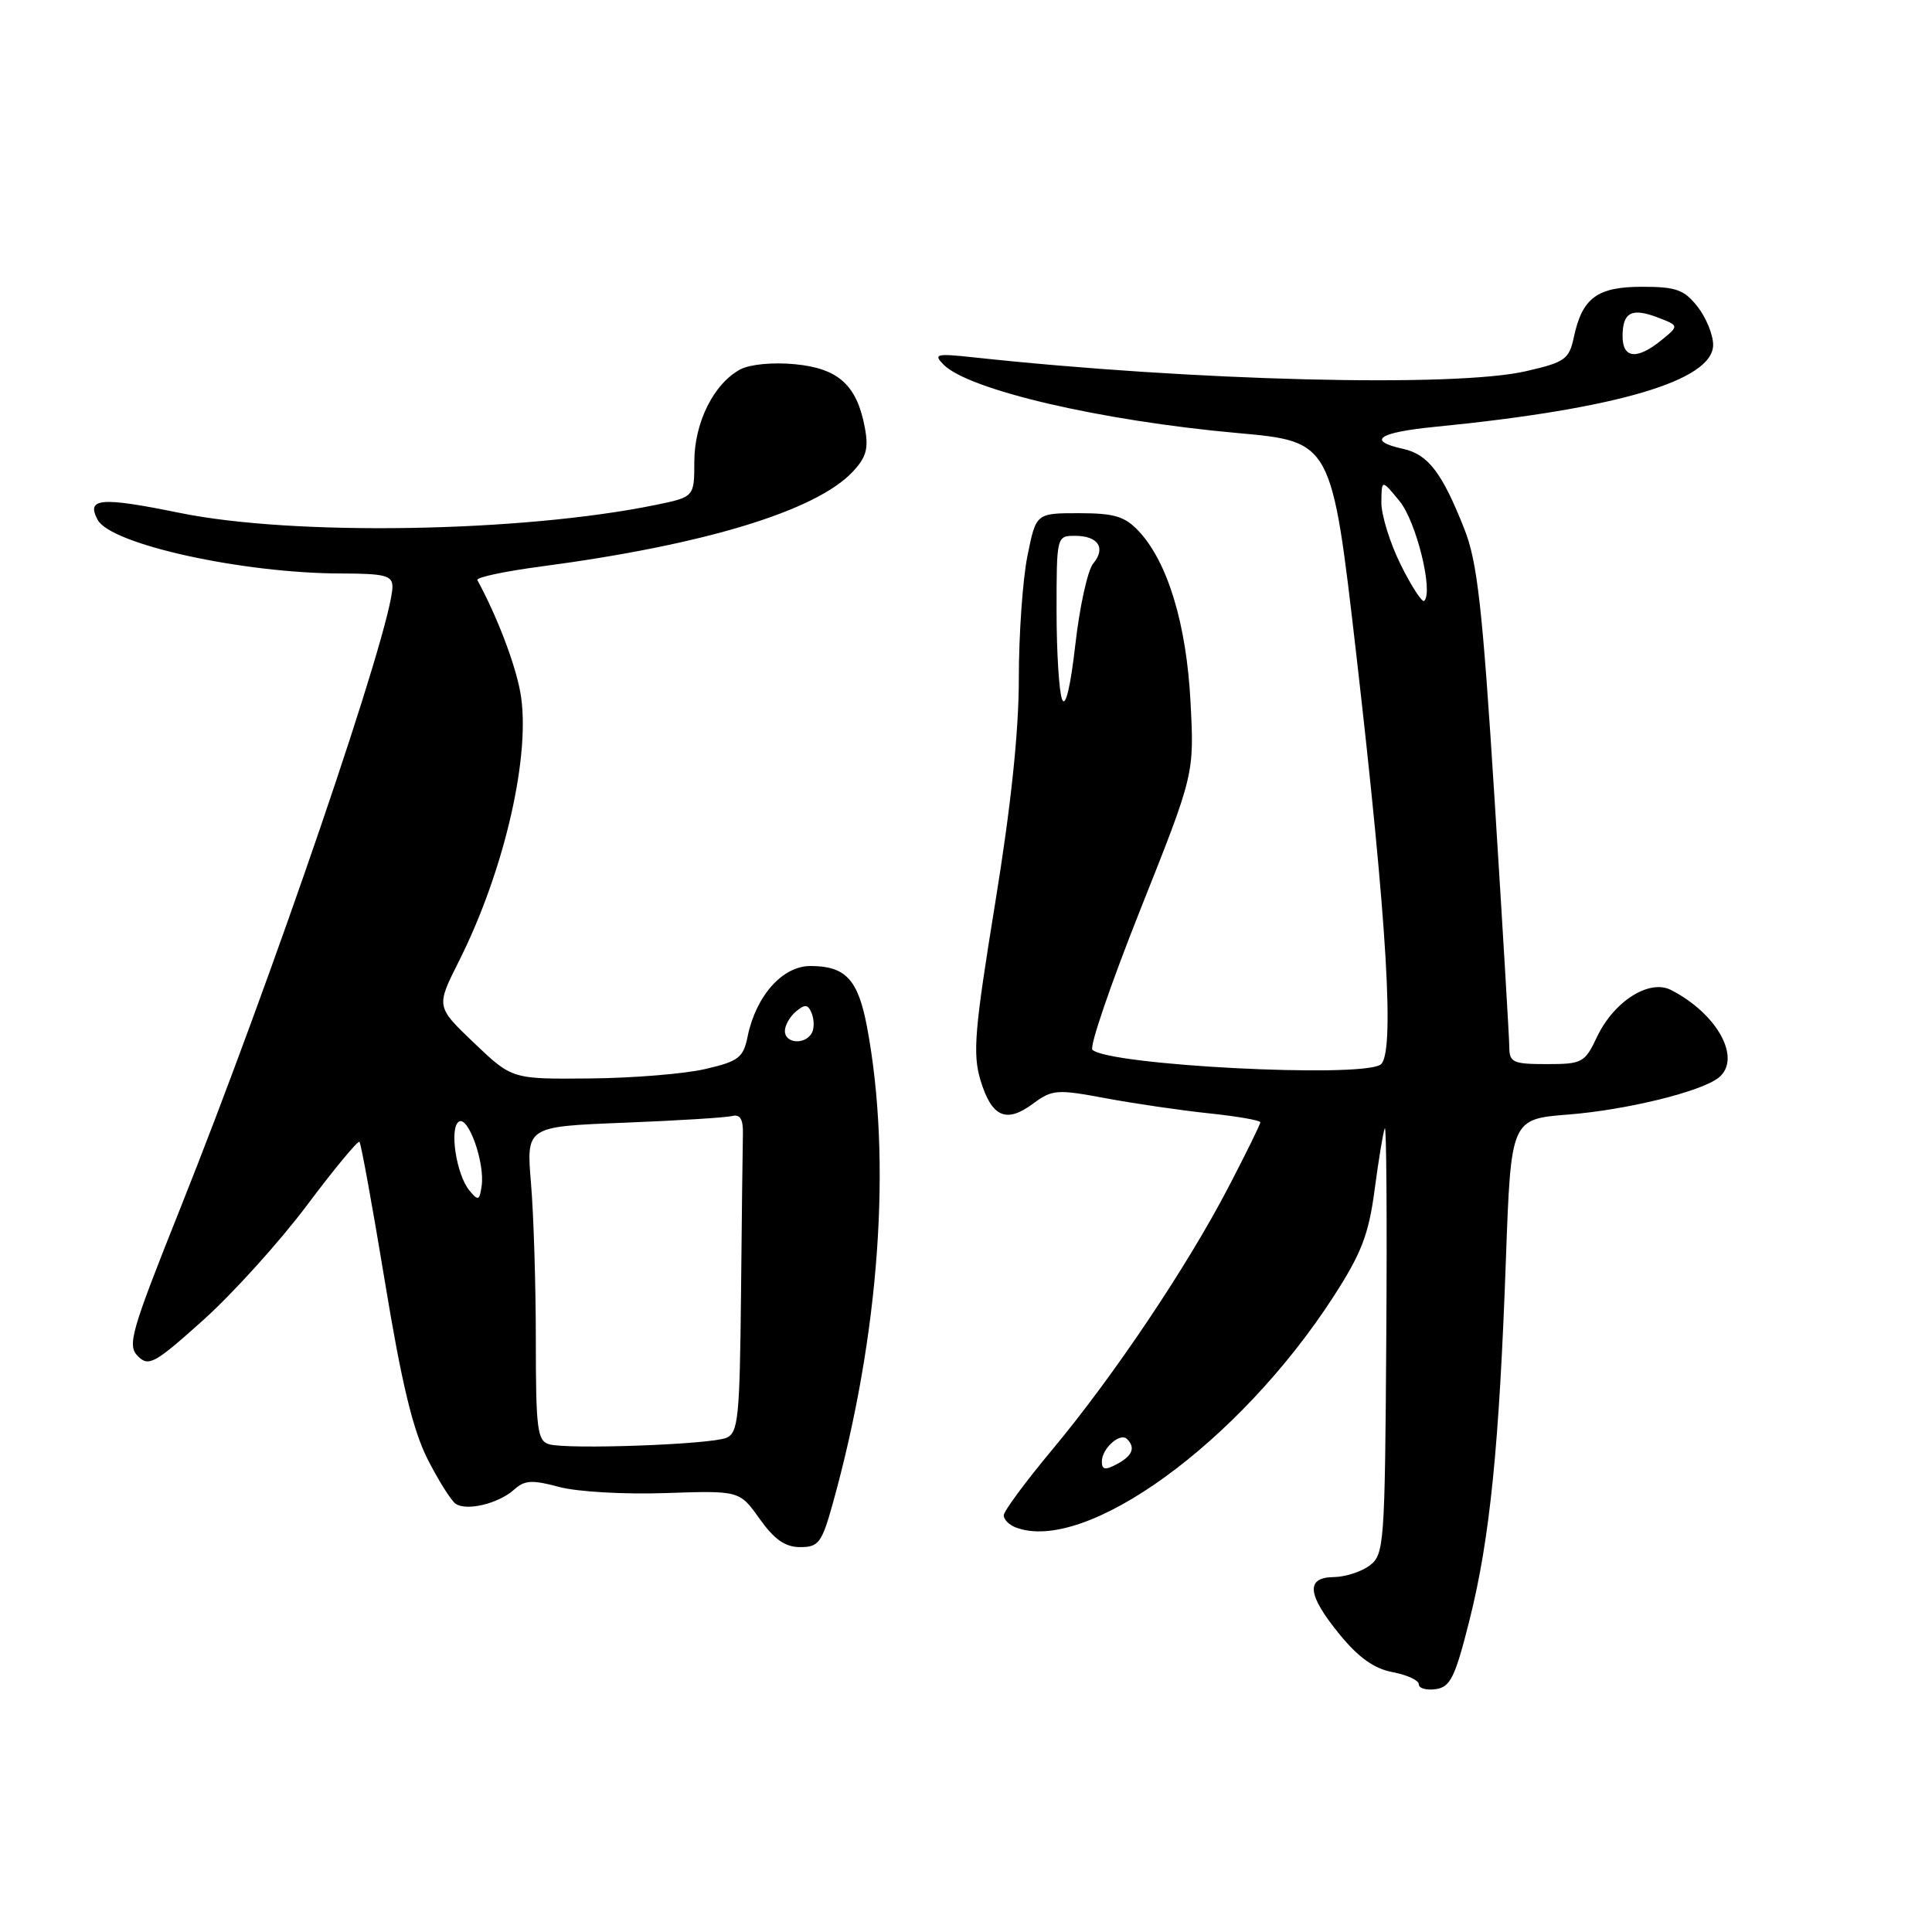 <?xml version="1.0" encoding="UTF-8" standalone="no"?>
<!DOCTYPE svg PUBLIC "-//W3C//DTD SVG 1.1//EN" "http://www.w3.org/Graphics/SVG/1.1/DTD/svg11.dtd" >
<svg xmlns="http://www.w3.org/2000/svg" xmlns:xlink="http://www.w3.org/1999/xlink" version="1.1" viewBox="0 0 256 256">
 <g >
 <path fill="currentColor"
d=" M 194.73 214.62 C 197.42 203.90 198.66 191.61 199.54 166.89 C 200.21 148.28 200.21 148.28 207.85 147.68 C 215.61 147.06 225.47 144.63 227.75 142.78 C 230.82 140.27 227.57 134.33 221.42 131.18 C 218.54 129.70 213.86 132.67 211.62 137.38 C 209.99 140.82 209.66 141.00 204.95 141.00 C 200.49 141.00 200.00 140.78 199.99 138.75 C 199.98 137.51 199.10 122.74 198.04 105.92 C 196.44 80.54 195.76 74.46 194.05 70.14 C 191.10 62.65 189.24 60.21 185.93 59.48 C 181.01 58.40 182.63 57.29 190.22 56.55 C 214.28 54.18 227.00 50.42 227.00 45.69 C 227.00 44.36 226.07 42.08 224.93 40.63 C 223.16 38.38 222.09 38.00 217.58 38.00 C 211.64 38.00 209.65 39.47 208.54 44.69 C 207.92 47.61 207.38 48.00 202.18 49.19 C 192.76 51.36 158.06 50.49 129.00 47.35 C 124.07 46.82 123.65 46.91 125.00 48.29 C 128.29 51.66 145.82 55.75 163.98 57.38 C 176.46 58.50 176.46 58.50 179.69 86.50 C 183.83 122.46 184.86 139.84 182.91 141.08 C 180.08 142.87 146.93 141.15 144.75 139.10 C 144.33 138.71 147.20 130.33 151.12 120.48 C 158.25 102.57 158.25 102.57 157.75 93.03 C 157.22 82.69 154.72 74.46 150.87 70.36 C 149.04 68.42 147.65 68.00 142.96 68.00 C 137.28 68.00 137.28 68.00 136.14 73.67 C 135.51 76.78 135.00 84.09 135.00 89.90 C 135.00 96.98 133.96 106.82 131.85 119.77 C 129.14 136.44 128.87 139.63 129.91 143.10 C 131.39 148.02 133.31 148.89 136.87 146.25 C 139.44 144.36 140.03 144.31 146.55 145.53 C 150.37 146.24 156.54 147.14 160.25 147.53 C 163.96 147.92 167.00 148.45 167.00 148.71 C 167.00 148.98 165.11 152.83 162.80 157.26 C 157.34 167.77 147.57 182.33 139.46 192.05 C 135.91 196.31 133.00 200.24 133.00 200.79 C 133.00 201.34 133.71 202.06 134.58 202.39 C 143.81 205.93 164.18 191.15 176.66 171.86 C 180.39 166.09 181.35 163.62 182.14 157.68 C 182.66 153.73 183.27 150.05 183.49 149.50 C 183.71 148.95 183.80 161.42 183.69 177.21 C 183.51 204.63 183.41 205.98 181.50 207.43 C 180.40 208.26 178.26 208.95 176.75 208.97 C 172.96 209.01 173.20 211.31 177.54 216.61 C 180.02 219.64 182.10 221.12 184.54 221.57 C 186.44 221.93 188.00 222.65 188.00 223.18 C 188.00 223.71 189.01 224.00 190.25 223.82 C 192.19 223.54 192.81 222.26 194.73 214.62 Z  M 110.34 199.25 C 116.55 176.96 118.22 153.70 114.87 136.00 C 113.69 129.77 112.03 128.00 107.38 128.00 C 103.68 128.00 100.16 131.96 99.06 137.36 C 98.49 140.15 97.86 140.63 93.46 141.65 C 90.73 142.29 83.85 142.85 78.18 142.90 C 67.85 143.00 67.85 143.00 62.81 138.19 C 57.78 133.39 57.78 133.39 60.77 127.44 C 66.88 115.34 70.44 99.72 68.93 91.65 C 68.21 87.80 65.83 81.60 63.25 76.86 C 63.06 76.51 66.87 75.70 71.70 75.06 C 93.28 72.21 108.10 67.71 112.98 62.52 C 114.80 60.58 115.12 59.43 114.59 56.63 C 113.54 51.03 111.09 48.81 105.33 48.26 C 102.42 47.98 99.36 48.27 98.09 48.95 C 94.57 50.84 92.01 55.98 92.00 61.18 C 92.00 65.86 92.00 65.86 86.75 66.93 C 69.05 70.54 38.92 71.04 23.86 67.97 C 13.31 65.82 11.39 65.98 12.94 68.88 C 14.67 72.13 32.18 75.98 45.25 75.99 C 51.00 76.00 52.00 76.26 52.00 77.74 C 52.00 82.98 36.11 129.52 23.81 160.31 C 17.34 176.52 16.84 178.27 18.27 179.70 C 19.70 181.13 20.49 180.70 26.96 174.89 C 30.87 171.37 37.04 164.55 40.67 159.71 C 44.29 154.88 47.43 151.09 47.63 151.30 C 47.84 151.51 49.36 159.87 51.01 169.88 C 53.20 183.21 54.71 189.47 56.63 193.29 C 58.08 196.15 59.77 198.84 60.38 199.26 C 61.85 200.26 66.08 199.23 68.15 197.36 C 69.52 196.12 70.54 196.07 74.09 197.03 C 76.48 197.67 82.75 198.03 88.19 197.84 C 97.99 197.51 97.99 197.51 100.65 201.25 C 102.61 204.00 104.04 205.00 106.03 205.00 C 108.47 205.00 108.89 204.44 110.34 199.25 Z  M 146.00 193.66 C 146.00 191.93 148.43 189.76 149.34 190.68 C 150.49 191.83 150.06 192.90 148.00 194.00 C 146.44 194.84 146.00 194.76 146.00 193.66 Z  M 140.73 92.67 C 140.33 91.66 140.00 86.37 140.00 80.92 C 140.00 71.07 140.02 71.00 142.44 71.00 C 145.52 71.00 146.57 72.61 144.85 74.68 C 144.12 75.56 143.06 80.38 142.49 85.39 C 141.84 91.08 141.18 93.81 140.73 92.67 Z  M 185.62 74.86 C 184.18 71.97 183.02 68.23 183.04 66.55 C 183.07 63.50 183.07 63.50 185.47 66.43 C 187.66 69.11 189.95 78.39 188.72 79.62 C 188.45 79.88 187.05 77.74 185.62 74.86 Z  M 215.00 44.56 C 215.00 41.38 216.19 40.74 219.67 42.07 C 222.50 43.16 222.50 43.16 220.14 45.08 C 216.91 47.71 215.00 47.51 215.00 44.56 Z  M 72.75 191.37 C 71.20 190.91 71.00 189.36 71.00 177.58 C 71.00 170.28 70.71 160.92 70.36 156.79 C 69.73 149.28 69.73 149.28 82.61 148.77 C 89.70 148.49 96.17 148.09 97.00 147.88 C 98.07 147.61 98.48 148.29 98.44 150.25 C 98.40 151.76 98.29 161.28 98.19 171.39 C 98.02 187.86 97.82 189.86 96.25 190.52 C 94.12 191.41 75.19 192.09 72.75 191.37 Z  M 62.20 157.75 C 60.46 155.65 59.51 149.42 60.81 148.62 C 62.06 147.84 64.27 154.10 63.82 157.15 C 63.54 159.09 63.36 159.16 62.20 157.75 Z  M 104.00 136.62 C 104.00 135.86 104.67 134.69 105.49 134.01 C 106.69 133.01 107.09 133.07 107.58 134.34 C 107.91 135.20 107.89 136.38 107.53 136.95 C 106.59 138.48 104.00 138.24 104.00 136.62 Z "/>
</g>
</svg>